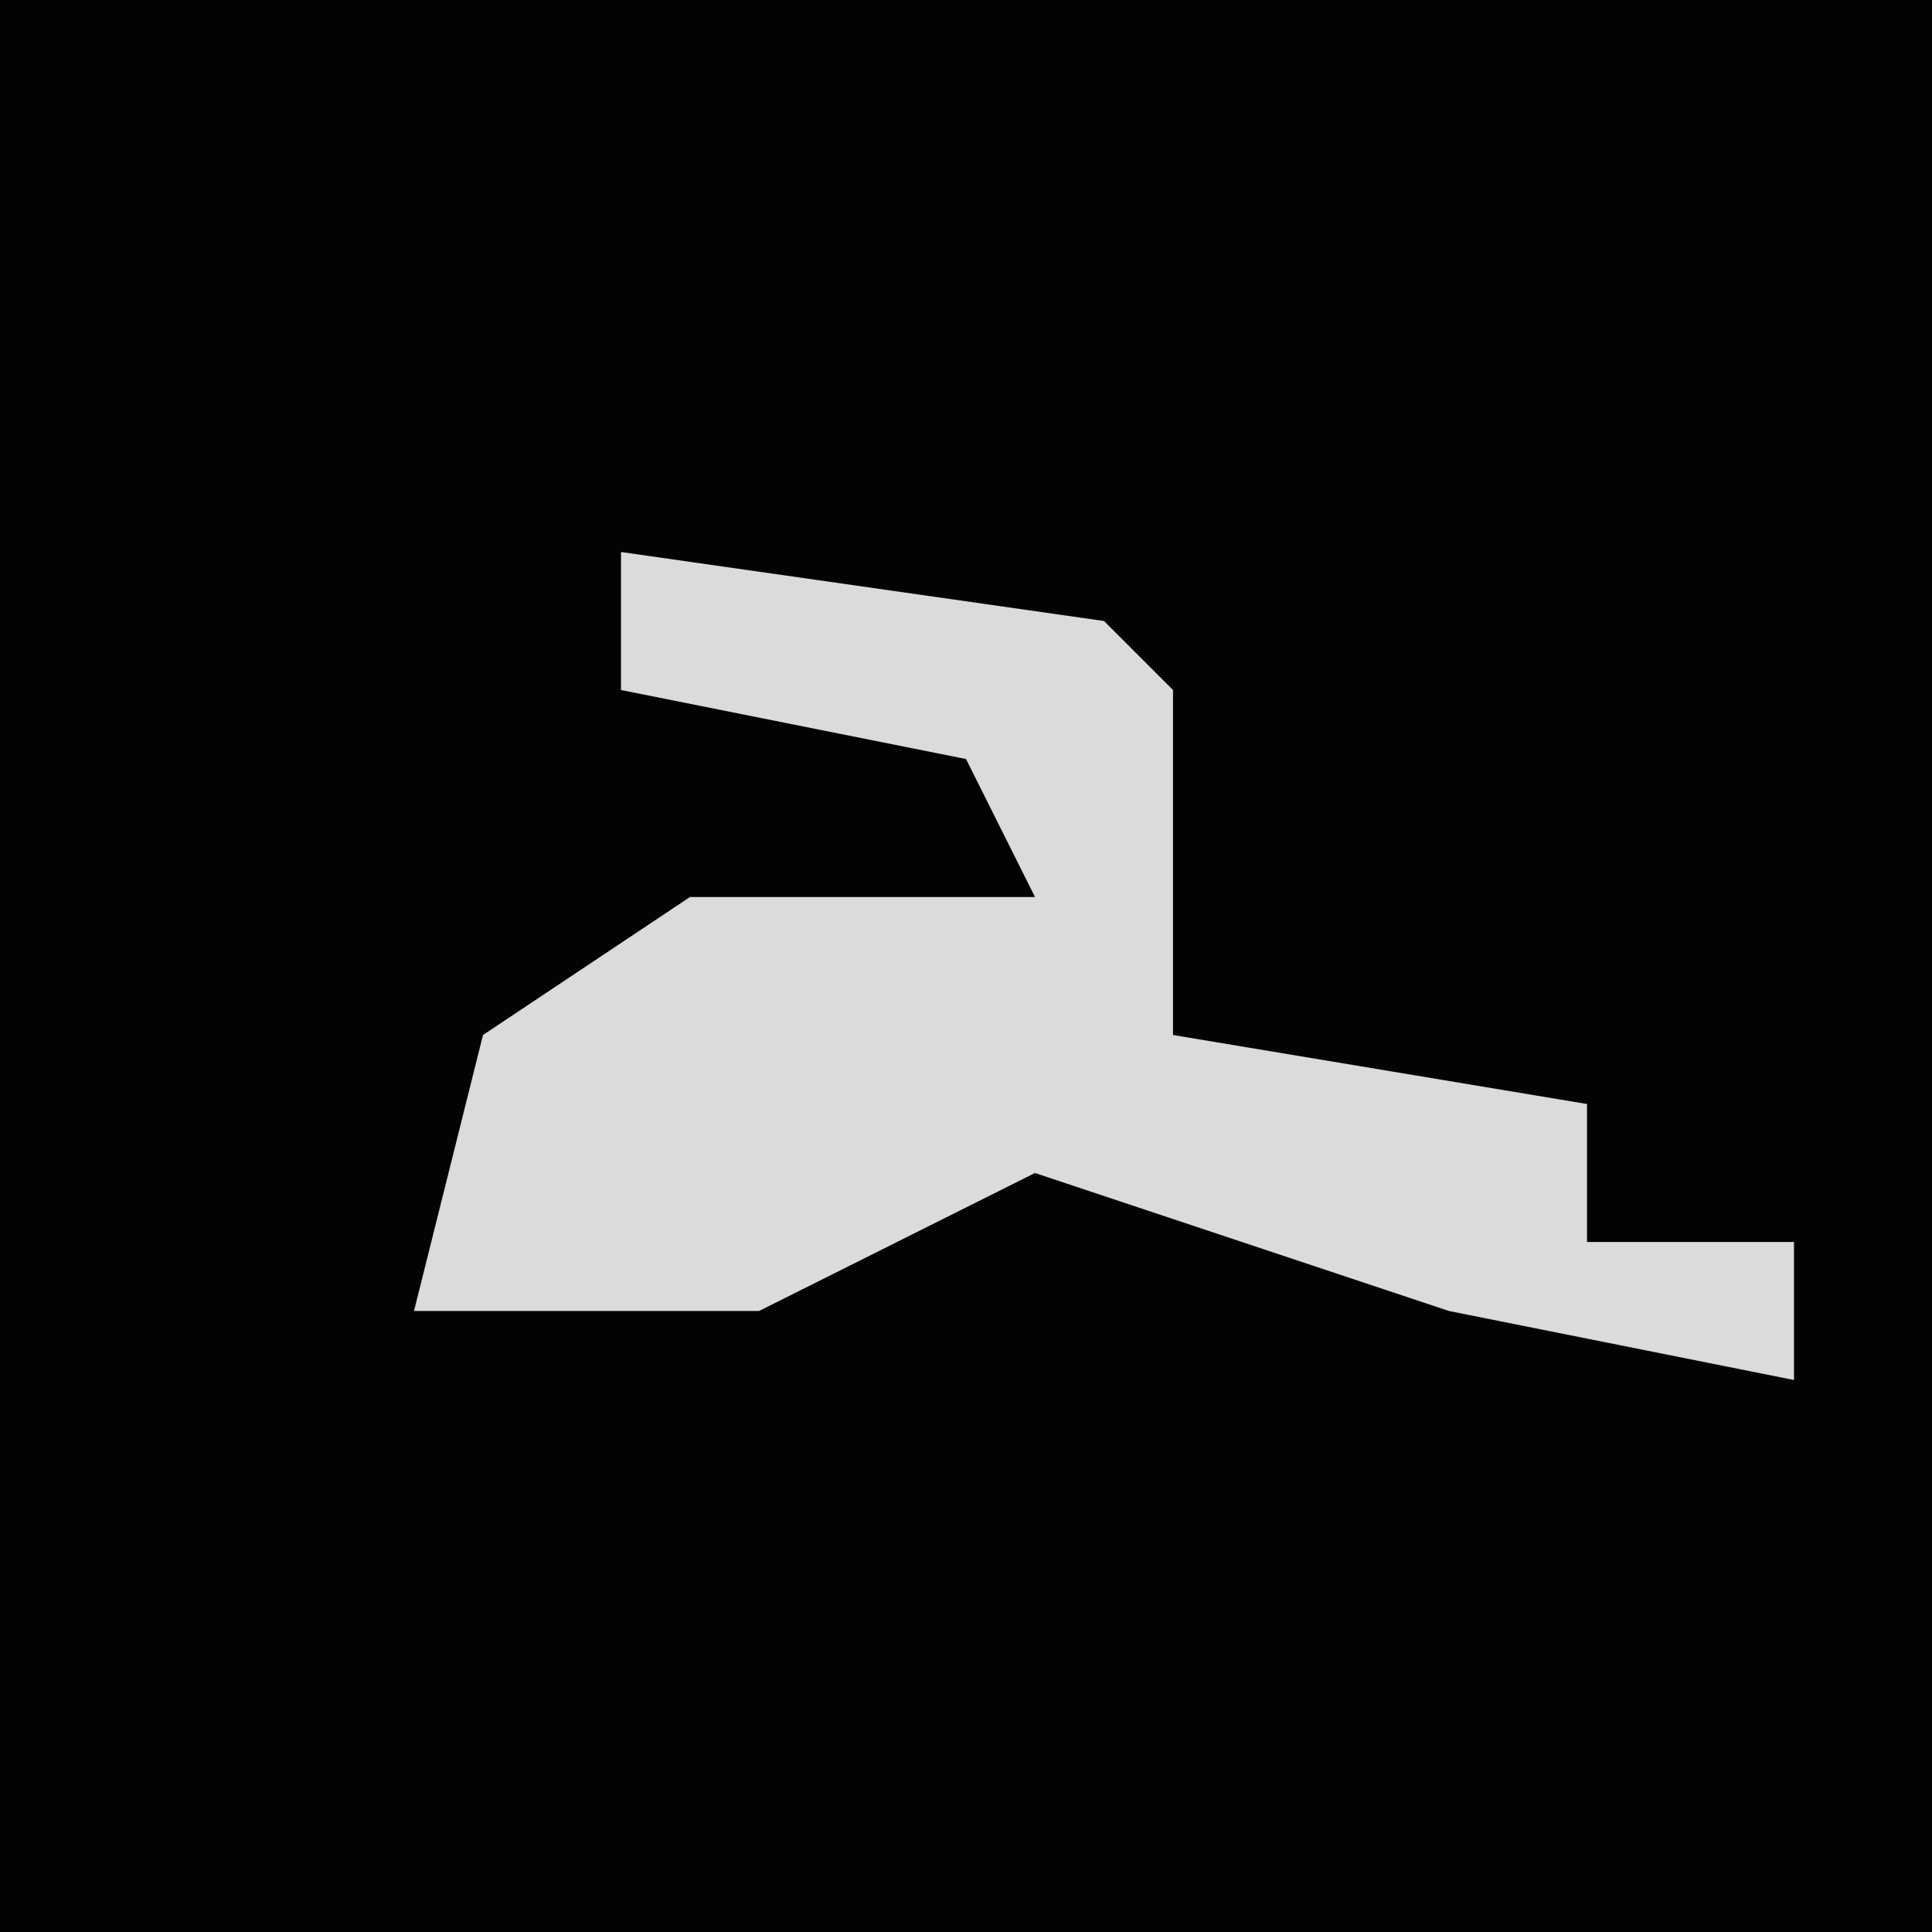 <?xml version="1.0" encoding="UTF-8"?>
<svg version="1.1" xmlns="http://www.w3.org/2000/svg" width="28" height="28">
<path d="M0,0 L28,0 L28,28 L0,28 Z " fill="#030303" transform="translate(0,0)"/>
<path d="M0,0 L7,1 L8,2 L8,7 L14,8 L14,10 L17,10 L17,12 L12,11 L6,9 L2,11 L-3,11 L-2,7 L1,5 L6,5 L5,3 L0,2 Z " fill="#DBDBDB" transform="translate(9,8)"/>
</svg>
